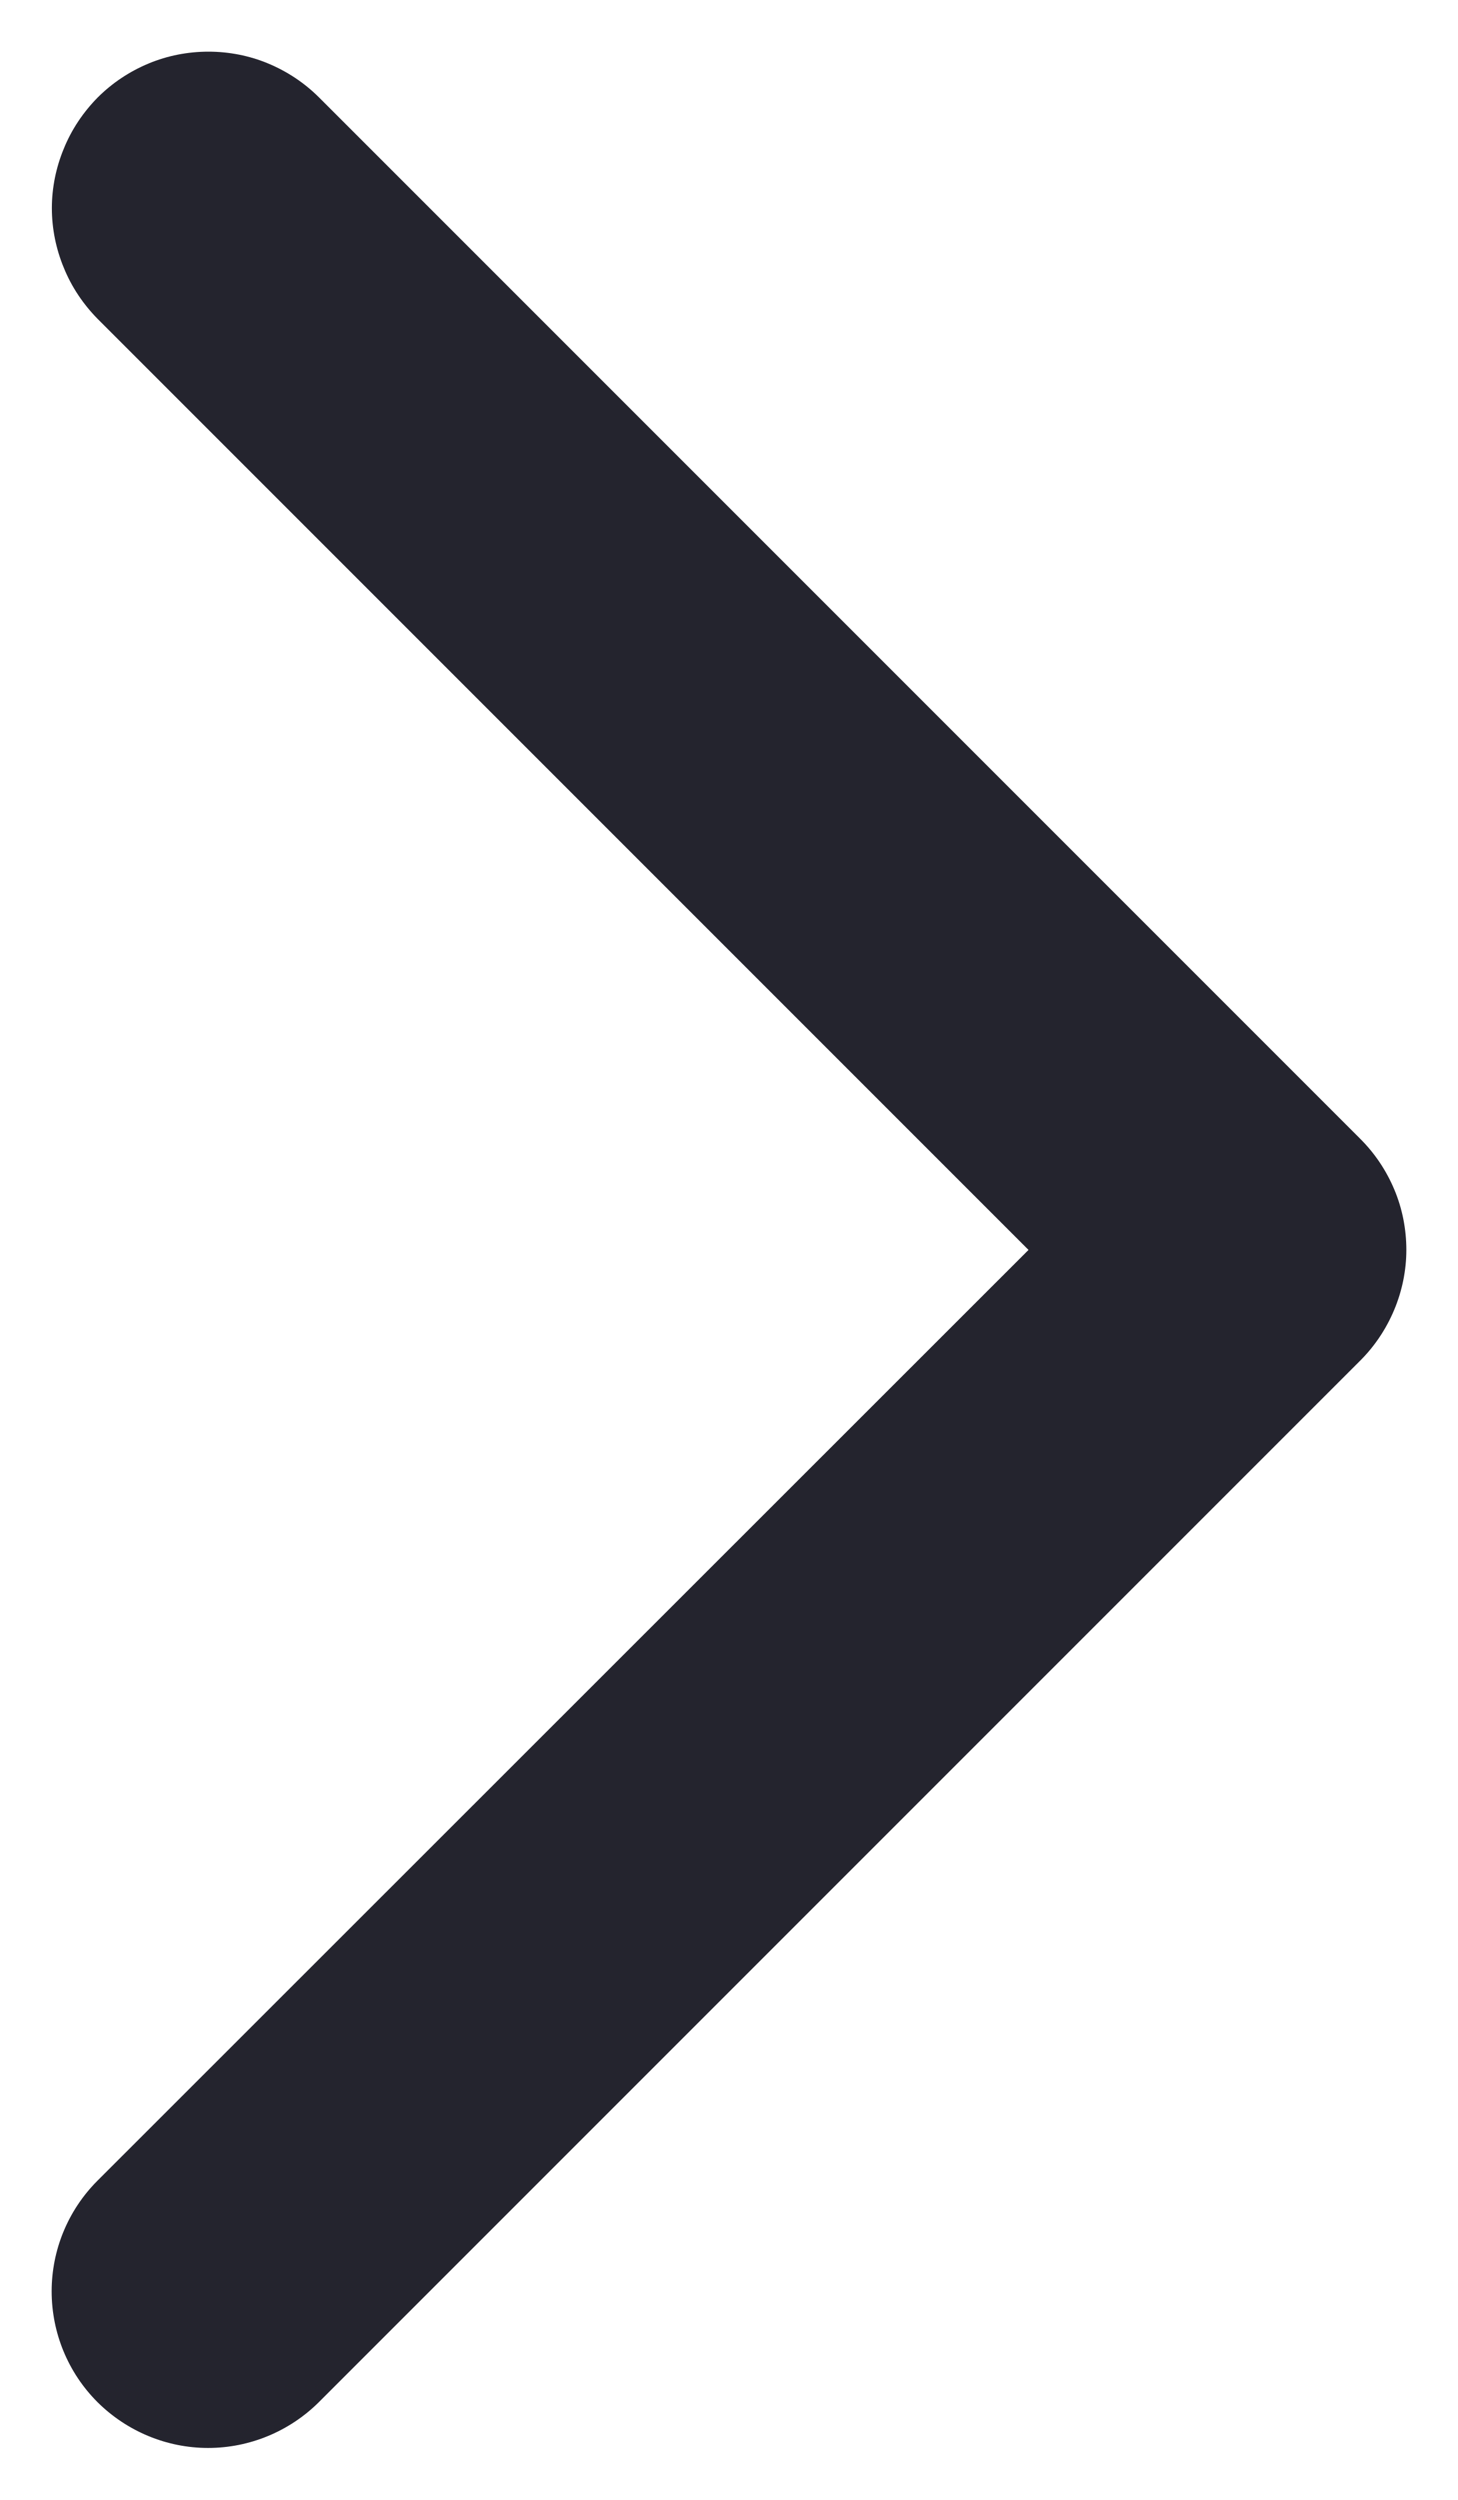 <svg width="7" height="12" viewBox="0 0 7 12" fill="#24242e" xmlns="http://www.w3.org/2000/svg">
<path d="M6.531 6.531L1.531 11.531C1.39 11.671 1.199 11.751 0.999 11.751C0.8 11.751 0.609 11.671 0.468 11.531C0.327 11.39 0.248 11.199 0.248 10.999C0.248 10.8 0.327 10.609 0.468 10.468L4.938 6L0.469 1.531C0.4 1.461 0.344 1.378 0.307 1.287C0.269 1.196 0.249 1.098 0.249 0.999C0.249 0.901 0.269 0.803 0.307 0.712C0.344 0.621 0.4 0.538 0.469 0.468C0.539 0.398 0.622 0.343 0.713 0.305C0.804 0.267 0.902 0.248 1.001 0.248C1.099 0.248 1.197 0.267 1.288 0.305C1.379 0.343 1.462 0.398 1.532 0.468L6.532 5.468C6.602 5.538 6.657 5.621 6.695 5.712C6.733 5.803 6.752 5.901 6.752 6C6.752 6.098 6.732 6.196 6.694 6.287C6.656 6.378 6.601 6.461 6.531 6.531Z" fill="#24242E"/>
</svg>
